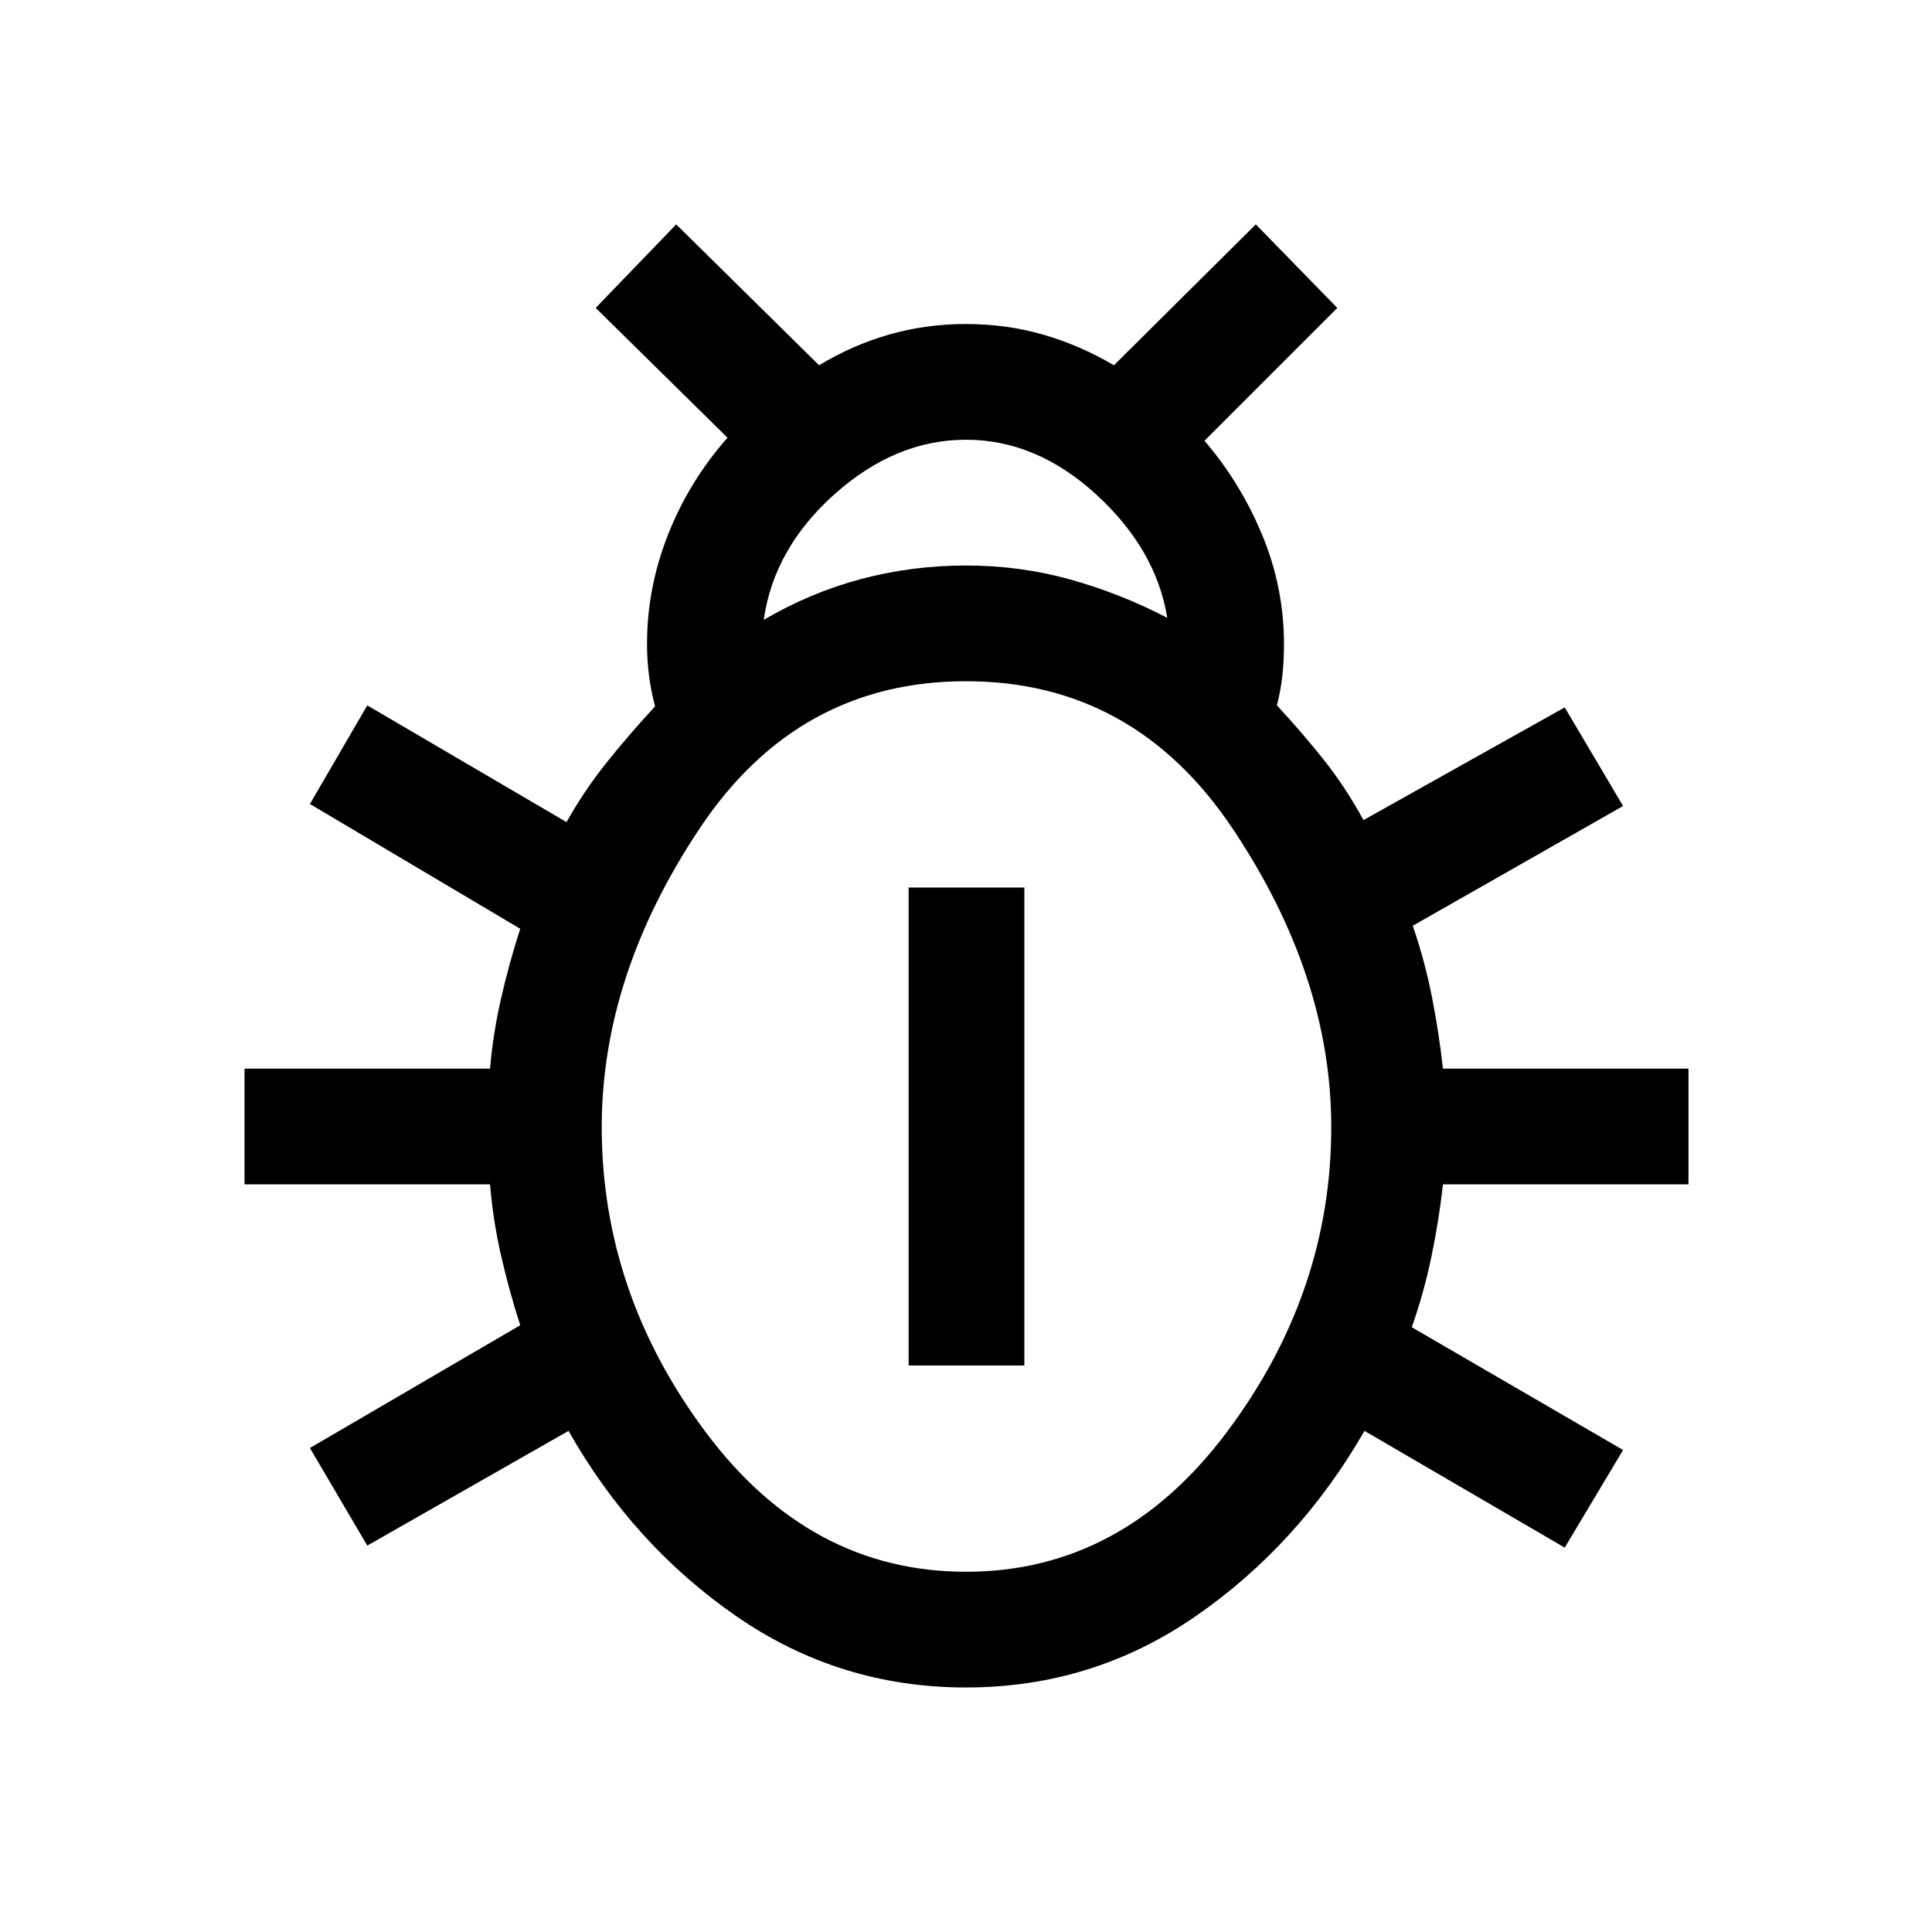 <svg xmlns="http://www.w3.org/2000/svg" height="48" viewBox="0 -960 960 960" width="48"><path d="M480-121.5q-63 0-114.25-35.5t-83.25-92l-100 57-28.5-48.5 104.5-61q-5.5-17-9.5-34.5t-5.5-35.5h-122V-429h122q1.5-17.5 5.5-35t9.5-34.5l-104.5-62 28.5-49 99 58q9-16 20.25-30T325.5-609q-2-7.5-3-15.25t-1-15.75q0-28 10.5-54.5t29.5-48L296-807l40-41.5 71 70q16.5-10 34.75-15.25T480-799q20 0 38.25 5.25t35.25 15.25l70.5-70 40.5 41.5-66 66q18 21 28.75 47T638-640q0 8-.75 15.25t-2.75 15.25q12.5 13.5 23.25 27t19.75 30l100-56 29 49L702-500q6 17.5 9.5 35.25T717-429h122v57.5H717q-2 18-5.75 36t-9.75 35l105 61-29 48.5-99.5-58q-32.5 56.5-83.75 92T480-121.5ZM379.5-652q23-13.5 48.25-20.25T480-679q27 0 52 7t48 19q-5.5-34-35.25-61.25T480-741.5q-35 0-65.25 27T379.5-652ZM480-179q77.5 0 129.5-69.25t52-151.75q0-75-49-148.25T480-621.5q-83.5 0-132.25 73T299-400q0 82.5 51.75 151.75T480-179Zm-28.5-102.5V-519H509v237.5h-57.5Z"/></svg>